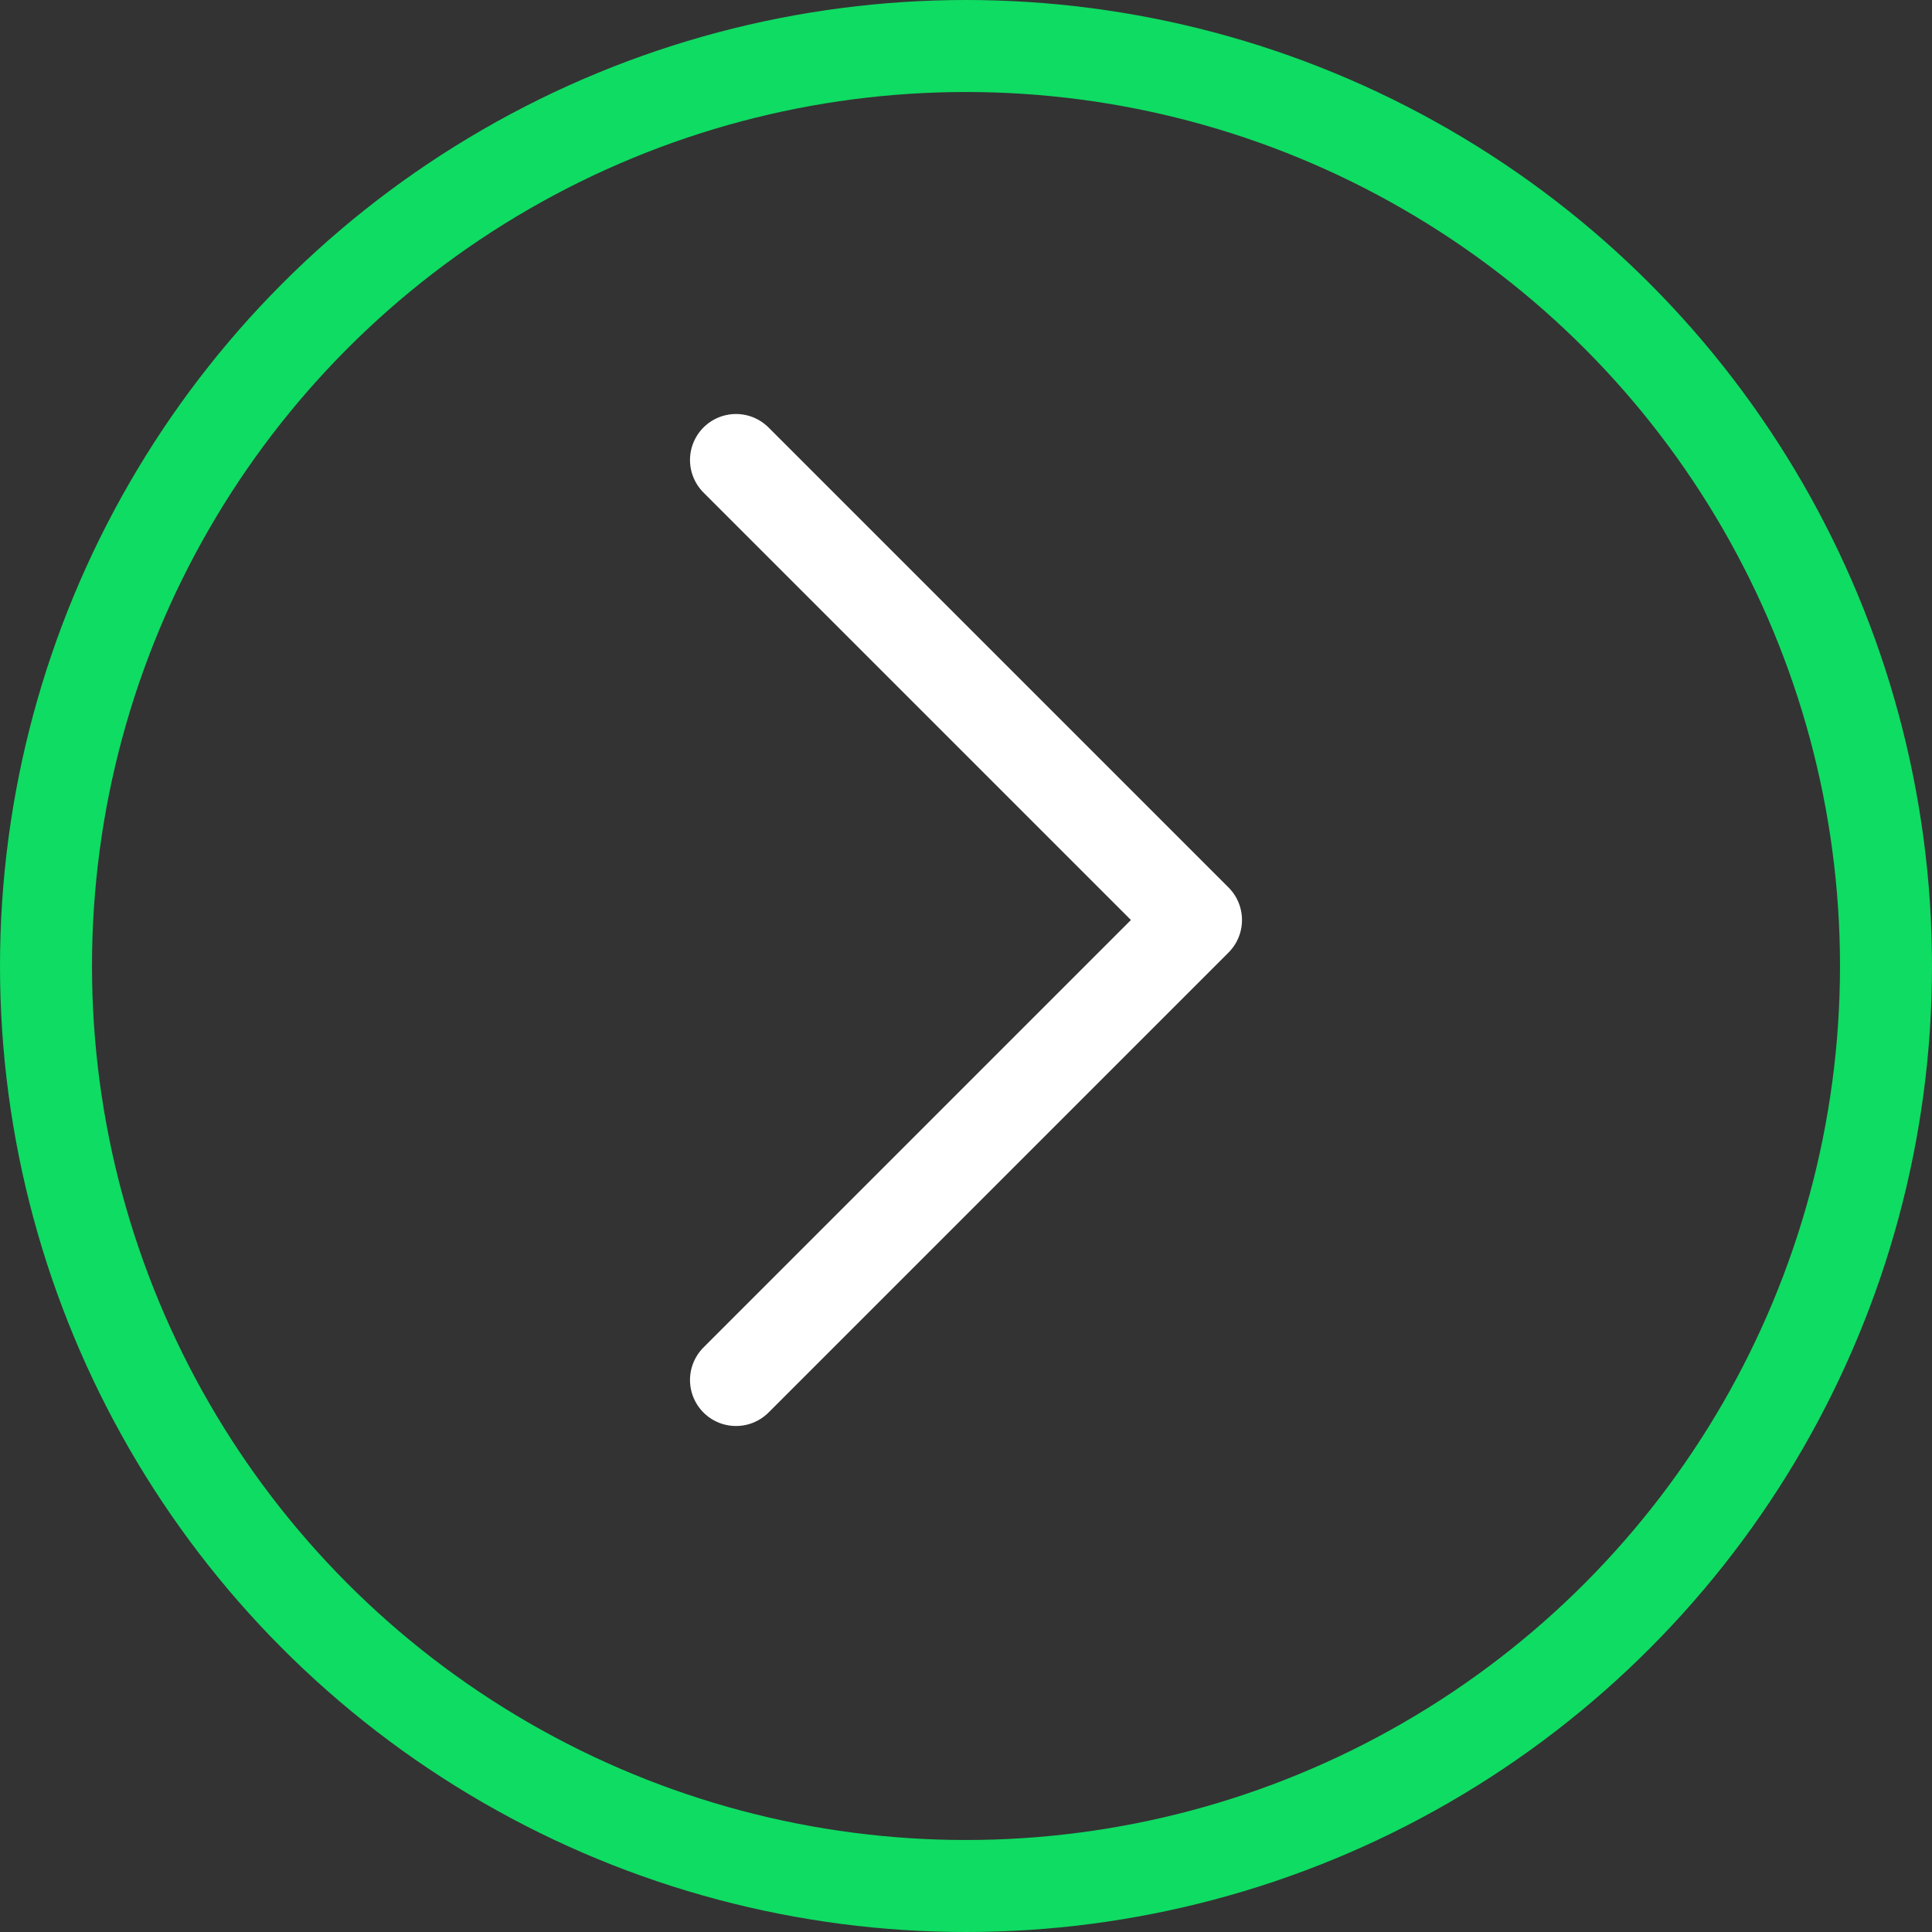 <svg width="21" height="21" viewBox="0 0 21 21" fill="none" xmlns="http://www.w3.org/2000/svg">
<rect x="0" y="0" width="21" height="21" fill="#333333" stroke="none"/>
<circle cx="10.5" cy="10.5" r="10" stroke="#0FDC63"/>
<path d="M8 5L13 10L8 15" stroke="white" stroke-linecap="round" stroke-linejoin="round"/>
</svg>
